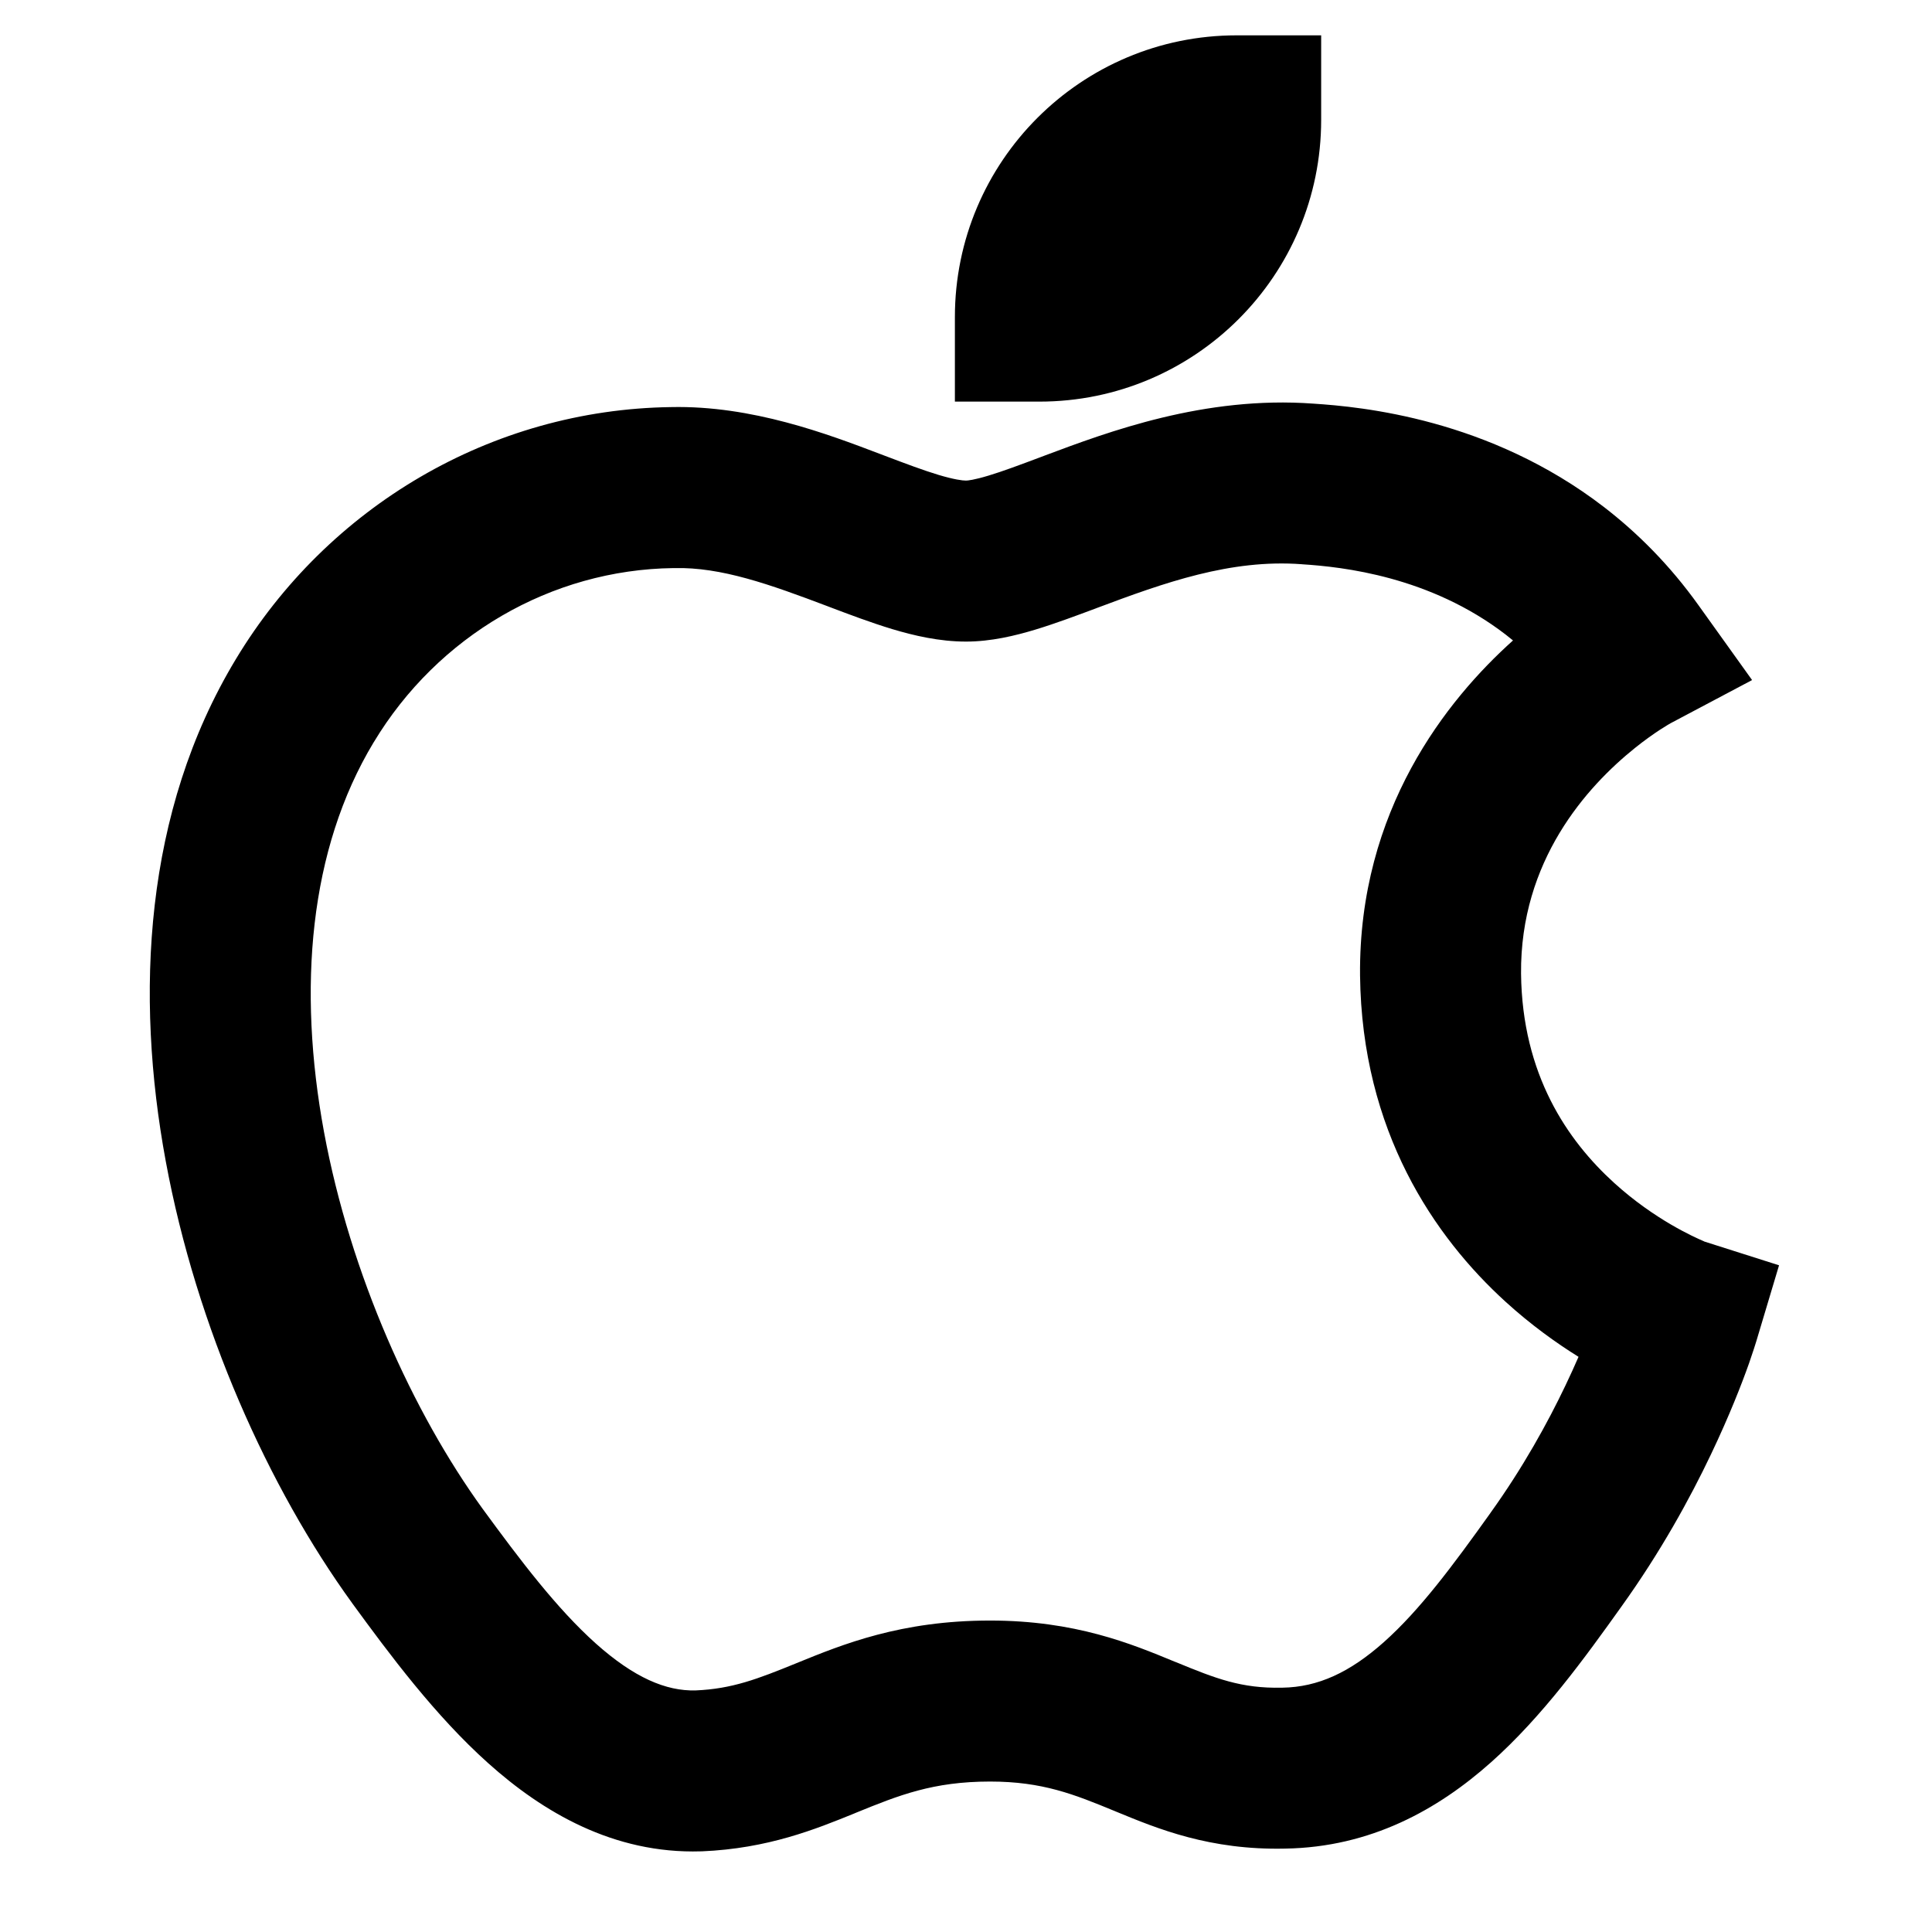 <svg width="24" height="24" viewBox="0 0 24 24" fill="none" xmlns="http://www.w3.org/2000/svg">
<path d="M11.862 3.939C11.862 2.006 13.429 0.439 15.362 0.439H16.412V1.489C16.412 3.422 14.845 4.989 12.912 4.989H11.862V3.939ZM16.314 5.014C16.915 5.053 18.497 5.201 19.923 6.297C20.341 6.619 20.743 7.02 21.099 7.518L21.765 8.448L20.755 8.983C20.741 8.991 20.558 9.093 20.312 9.29C19.709 9.774 18.883 10.693 18.895 12.095C18.909 13.352 19.473 14.168 20.05 14.693C20.558 15.155 21.061 15.374 21.156 15.415C21.174 15.423 21.177 15.424 21.163 15.42L22.1 15.718L21.818 16.66C21.808 16.692 21.779 16.787 21.728 16.933C21.64 17.182 21.485 17.583 21.253 18.069C20.992 18.617 20.628 19.28 20.143 19.956C19.692 20.588 19.162 21.322 18.523 21.891C17.863 22.479 17.028 22.947 15.965 22.964L15.961 22.964L15.969 22.964L15.965 22.964C15.029 22.985 14.382 22.718 13.87 22.507L13.846 22.497C13.344 22.29 12.951 22.131 12.299 22.131C11.591 22.131 11.167 22.301 10.637 22.517L10.611 22.528C10.136 22.721 9.54 22.964 8.717 22.998L8.708 22.998C7.617 23.032 6.736 22.504 6.067 21.905C5.403 21.311 4.837 20.548 4.377 19.918L4.375 19.915C3.338 18.484 2.442 16.497 2.059 14.425C1.677 12.36 1.785 10.085 2.93 8.188C4.071 6.294 6.104 5.087 8.336 5.057C8.334 5.057 8.332 5.057 8.33 5.058L8.341 5.057L8.336 5.057C9.34 5.035 10.28 5.391 10.932 5.639C10.951 5.646 10.971 5.653 10.99 5.661C11.259 5.763 11.472 5.843 11.661 5.9C11.853 5.957 11.955 5.97 12 5.97C12.019 5.97 12.099 5.963 12.28 5.908C12.456 5.855 12.659 5.779 12.923 5.68C12.939 5.674 12.956 5.668 12.973 5.661C13.768 5.363 14.962 4.915 16.314 5.014ZM16.171 7.009C15.287 6.943 14.464 7.238 13.625 7.553L13.607 7.56C13.365 7.65 13.104 7.748 12.859 7.822C12.614 7.896 12.313 7.97 12 7.97C11.669 7.97 11.35 7.895 11.084 7.815C10.822 7.736 10.547 7.632 10.299 7.538L10.281 7.531C9.56 7.258 8.958 7.043 8.378 7.057L8.366 7.057C6.845 7.076 5.438 7.899 4.643 9.22L4.642 9.221C3.838 10.554 3.696 12.279 4.025 14.062C4.354 15.838 5.13 17.547 5.994 18.741C6.467 19.388 6.917 19.982 7.4 20.415C7.877 20.841 8.274 21.009 8.641 20.999C9.094 20.98 9.411 20.857 9.883 20.665L9.895 20.66C10.469 20.426 11.191 20.131 12.299 20.131C13.356 20.131 14.051 20.418 14.595 20.643L14.609 20.648C15.103 20.852 15.421 20.976 15.923 20.965L15.931 20.965C16.373 20.958 16.767 20.776 17.192 20.398C17.638 20 18.047 19.45 18.516 18.793L18.517 18.791C18.919 18.231 19.226 17.674 19.448 17.208C19.508 17.082 19.562 16.964 19.609 16.855C19.331 16.682 19.017 16.457 18.705 16.173C17.818 15.366 16.917 14.054 16.895 12.116L16.895 12.114C16.877 10.063 17.973 8.693 18.795 7.956C18.765 7.931 18.734 7.906 18.704 7.883C17.761 7.158 16.676 7.042 16.18 7.01L16.171 7.009Z" fill="black"/>
</svg>
